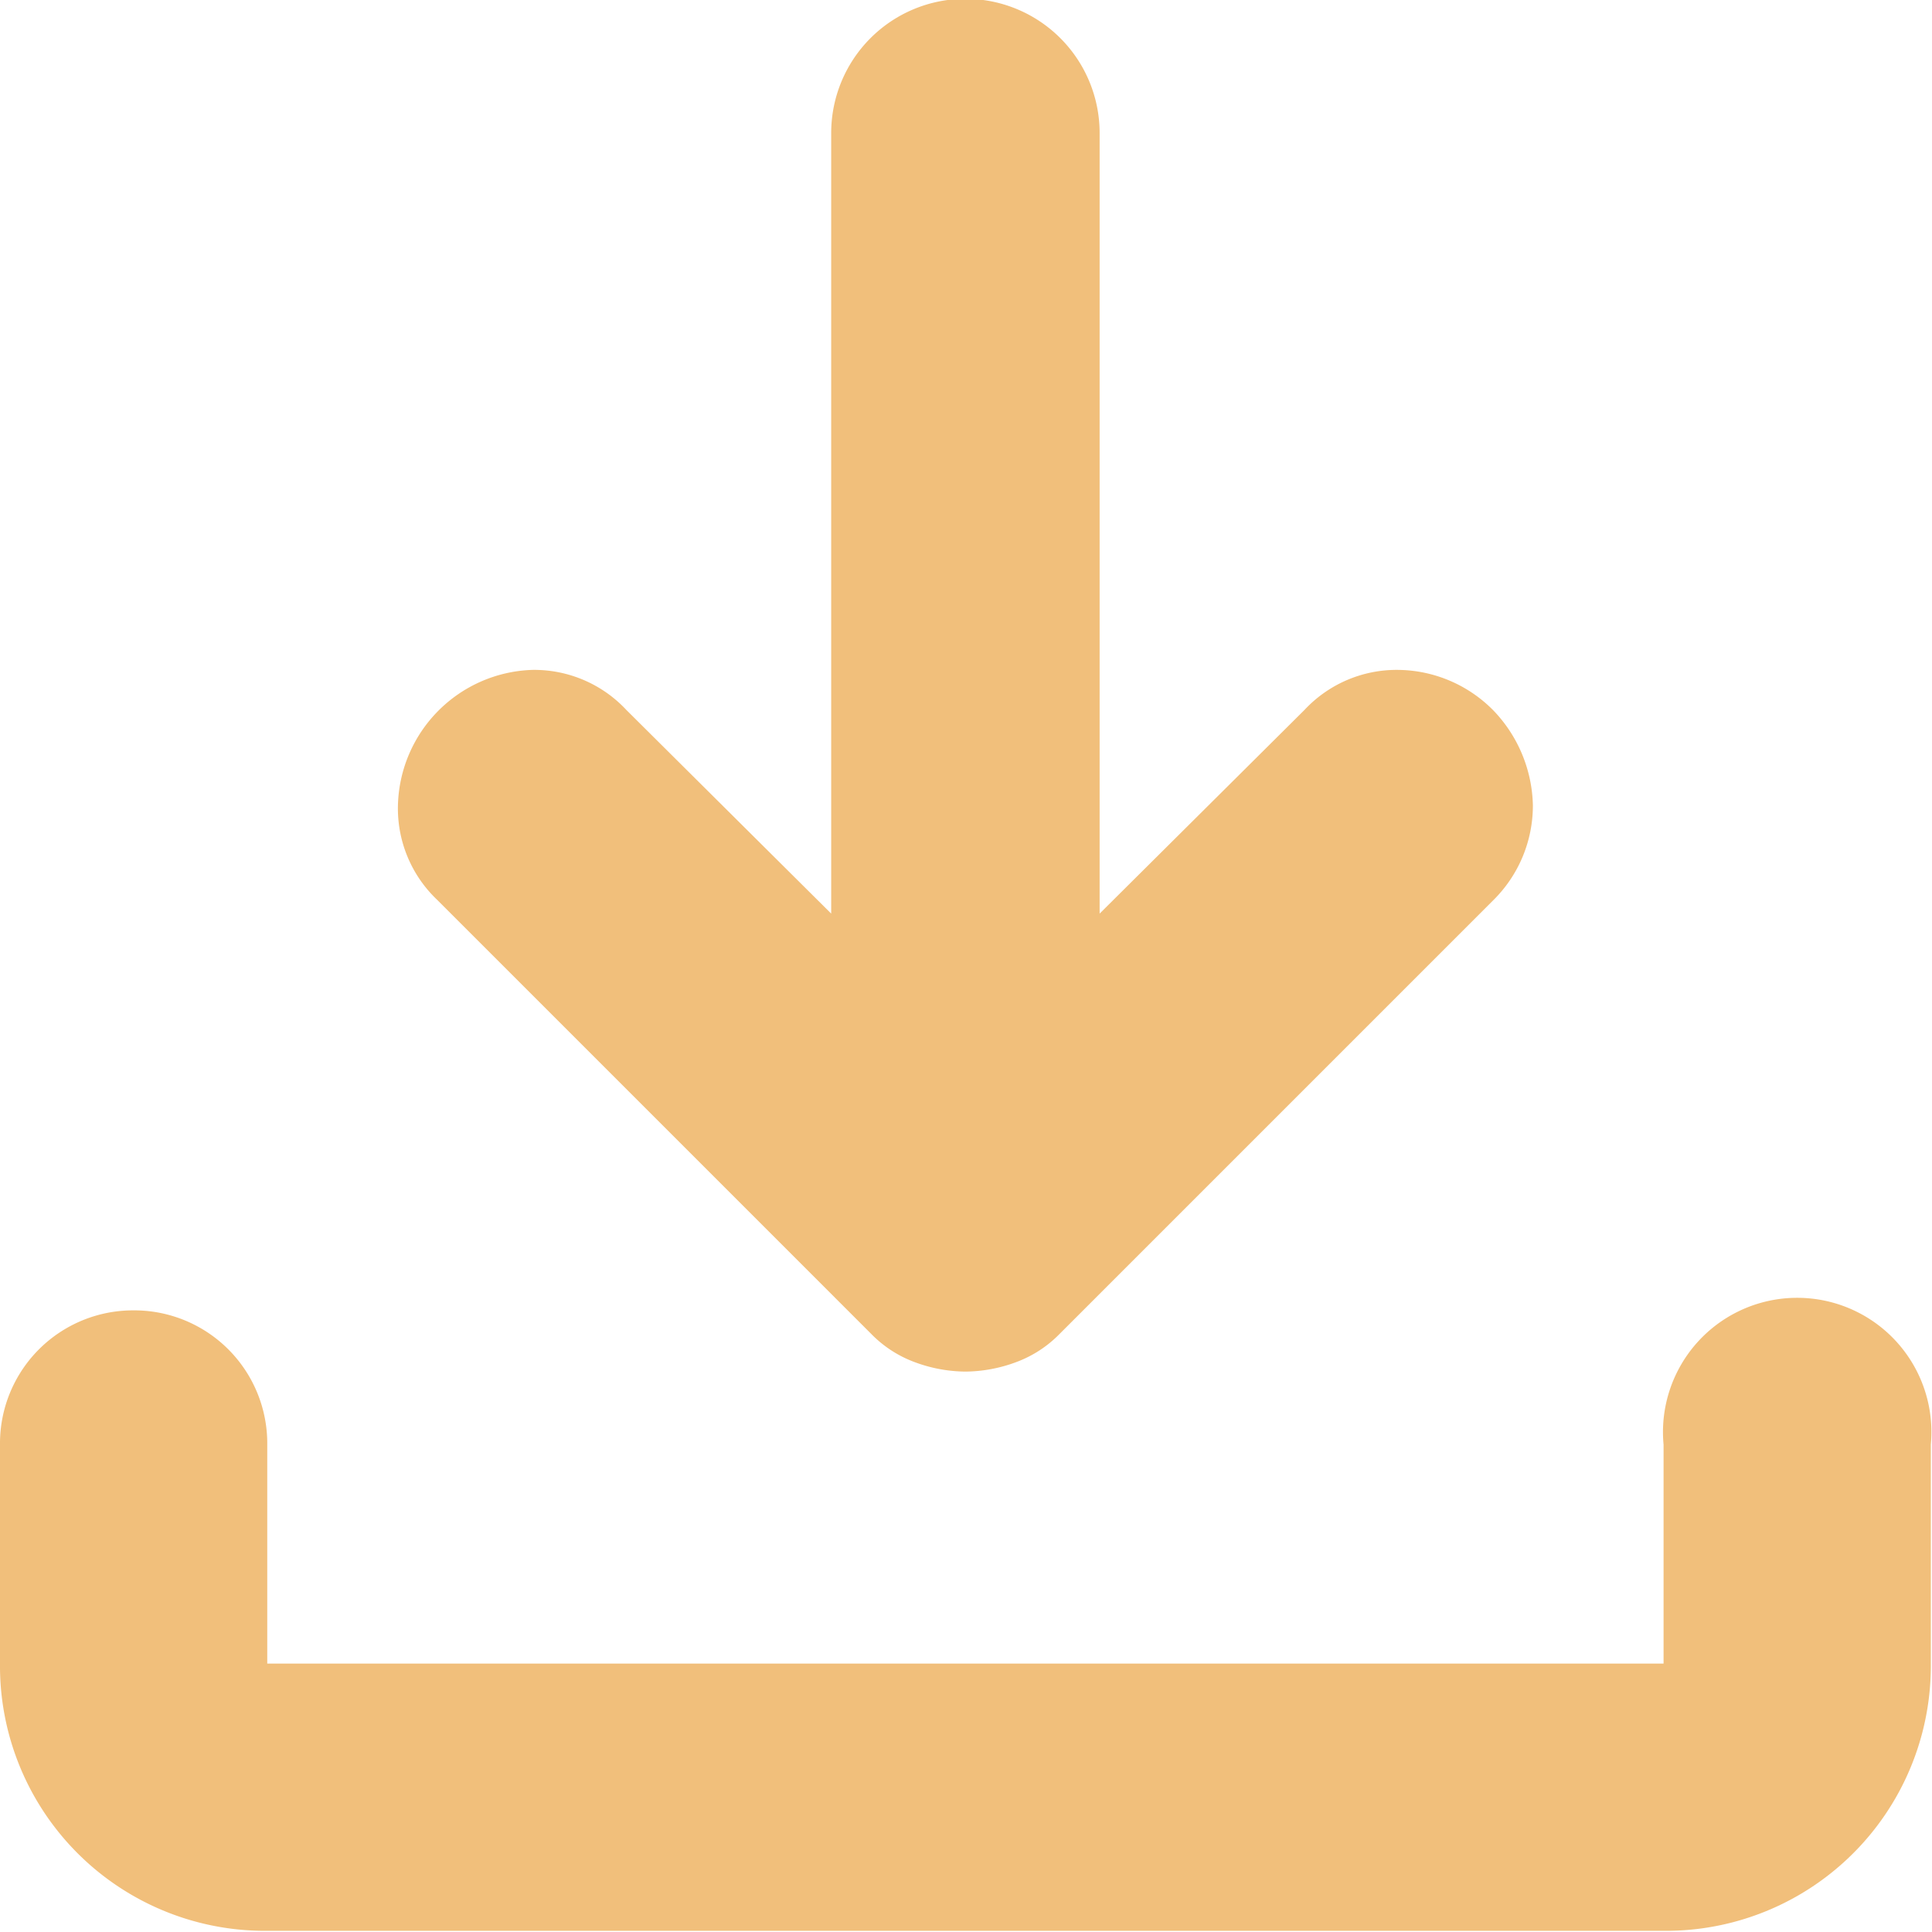 <svg id="icon-descarga" xmlns="http://www.w3.org/2000/svg" viewBox="0 0 16.41 16.41" fill="#f1bf7b"><path d="M12,15.45a1.26,1.26,0,0,1-.43-.08,1,1,0,0,1-.37-.24L7.51,11.44a1.07,1.07,0,0,1-.33-.8A1.18,1.18,0,0,1,8.32,9.49a1.07,1.07,0,0,1,.8.34l1.74,1.73V4.93a1.14,1.14,0,0,1,2.28,0v6.63l1.74-1.73a1.07,1.07,0,0,1,.8-.34,1.15,1.15,0,0,1,.81.35,1.2,1.2,0,0,1,.33.8,1.13,1.13,0,0,1-.33.8L12.8,15.13a1,1,0,0,1-.37.24A1.26,1.26,0,0,1,12,15.45ZM6.07,20.2A2.25,2.25,0,0,1,3.8,17.93V16.07a1.13,1.13,0,0,1,1.13-1.14,1.13,1.13,0,0,1,1.14,1.14v1.86H17.93V16.07a1.14,1.14,0,1,1,2.27,0v1.86a2.25,2.25,0,0,1-2.27,2.27Z" transform="translate(-3.8 -3.8)"/></svg>